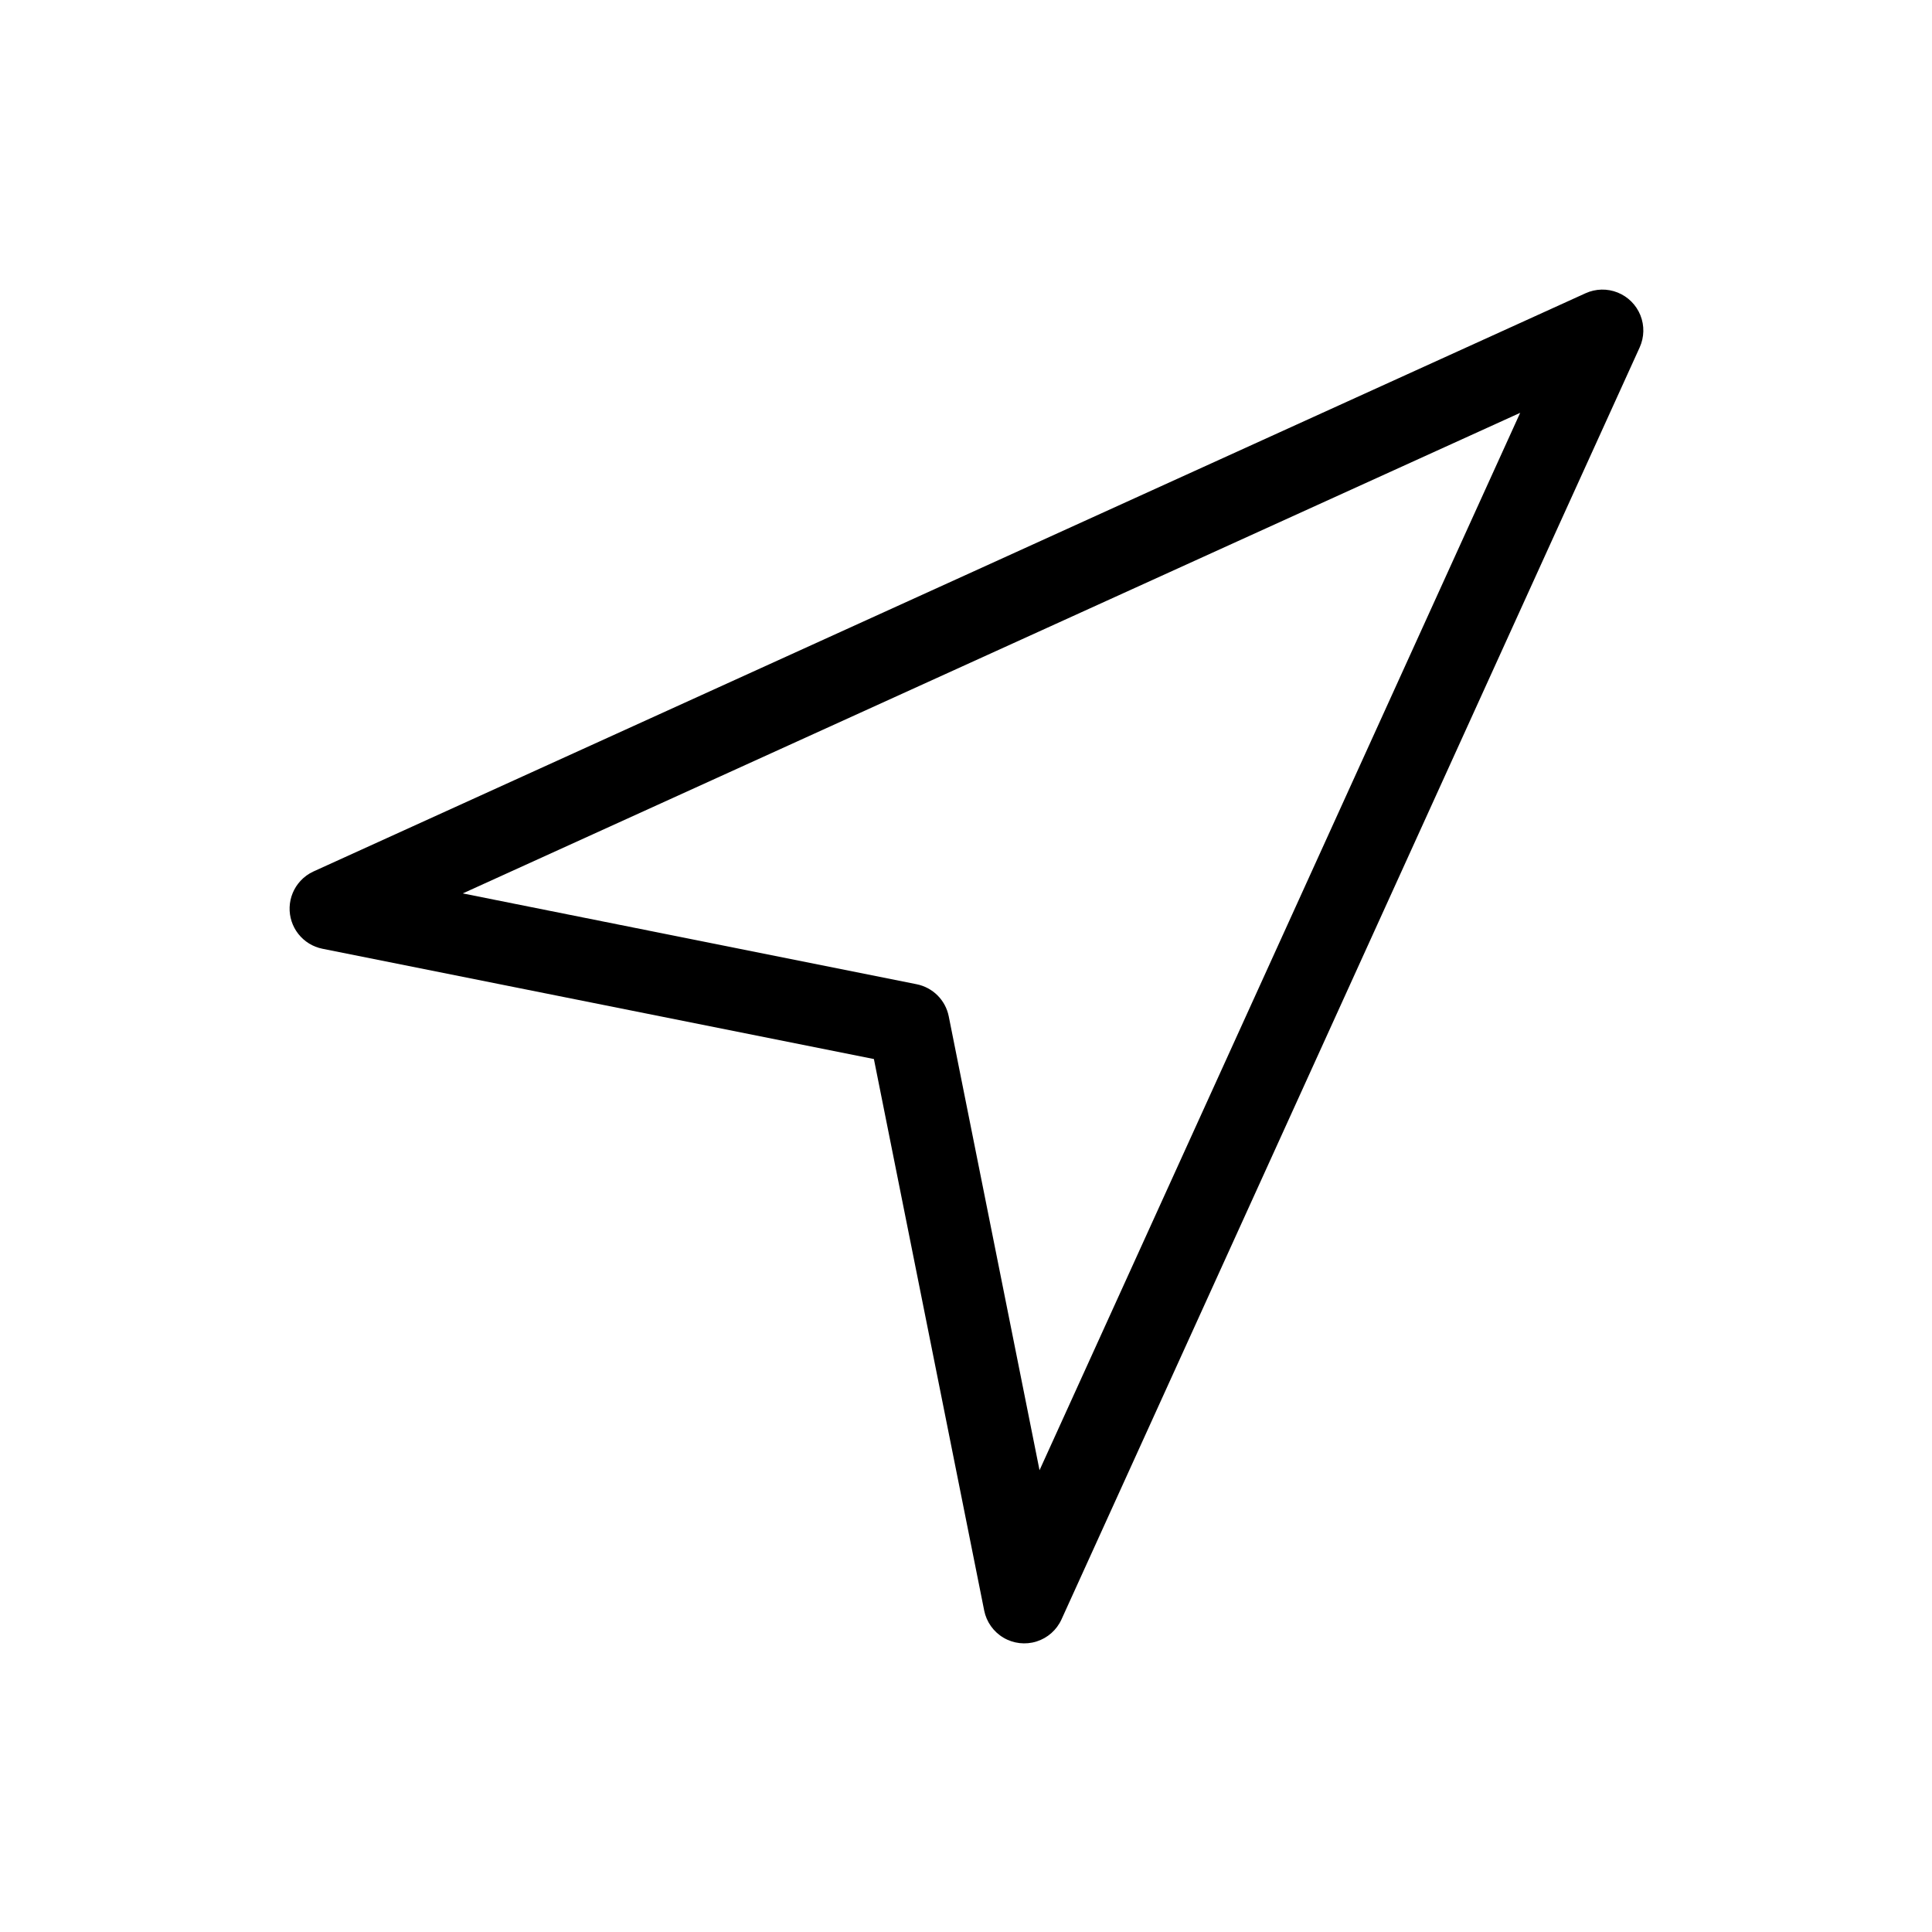 <svg width="934" height="934" viewBox="0 0 934 934" fill="none" xmlns="http://www.w3.org/2000/svg">
<path fill-rule="evenodd" clip-rule="evenodd" d="M145.217 425.904C142.035 429.363 140.196 433.836 140.014 438.529C139.837 443.222 141.332 447.826 144.238 451.514C147.144 455.201 151.269 457.738 155.874 458.659L422.474 511.977L475.791 778.577H475.786C476.885 784.077 480.275 788.853 485.103 791.712C489.932 794.566 495.744 795.238 501.098 793.556C506.452 791.874 510.838 787.994 513.161 782.889L792.681 167.943C794.91 163.026 795.035 157.417 793.03 152.407C791.019 147.401 787.05 143.433 782.04 141.422C777.035 139.412 771.42 139.537 766.509 141.771L151.563 421.291C149.156 422.385 146.995 423.953 145.209 425.901L145.217 425.904ZM223.723 431.909L734.909 199.576L502.549 710.763L458.653 491.323V491.318C457.888 487.495 456.007 483.979 453.247 481.219C450.487 478.463 446.971 476.583 443.148 475.817L223.723 431.909Z" fill="black"/>
</svg>

